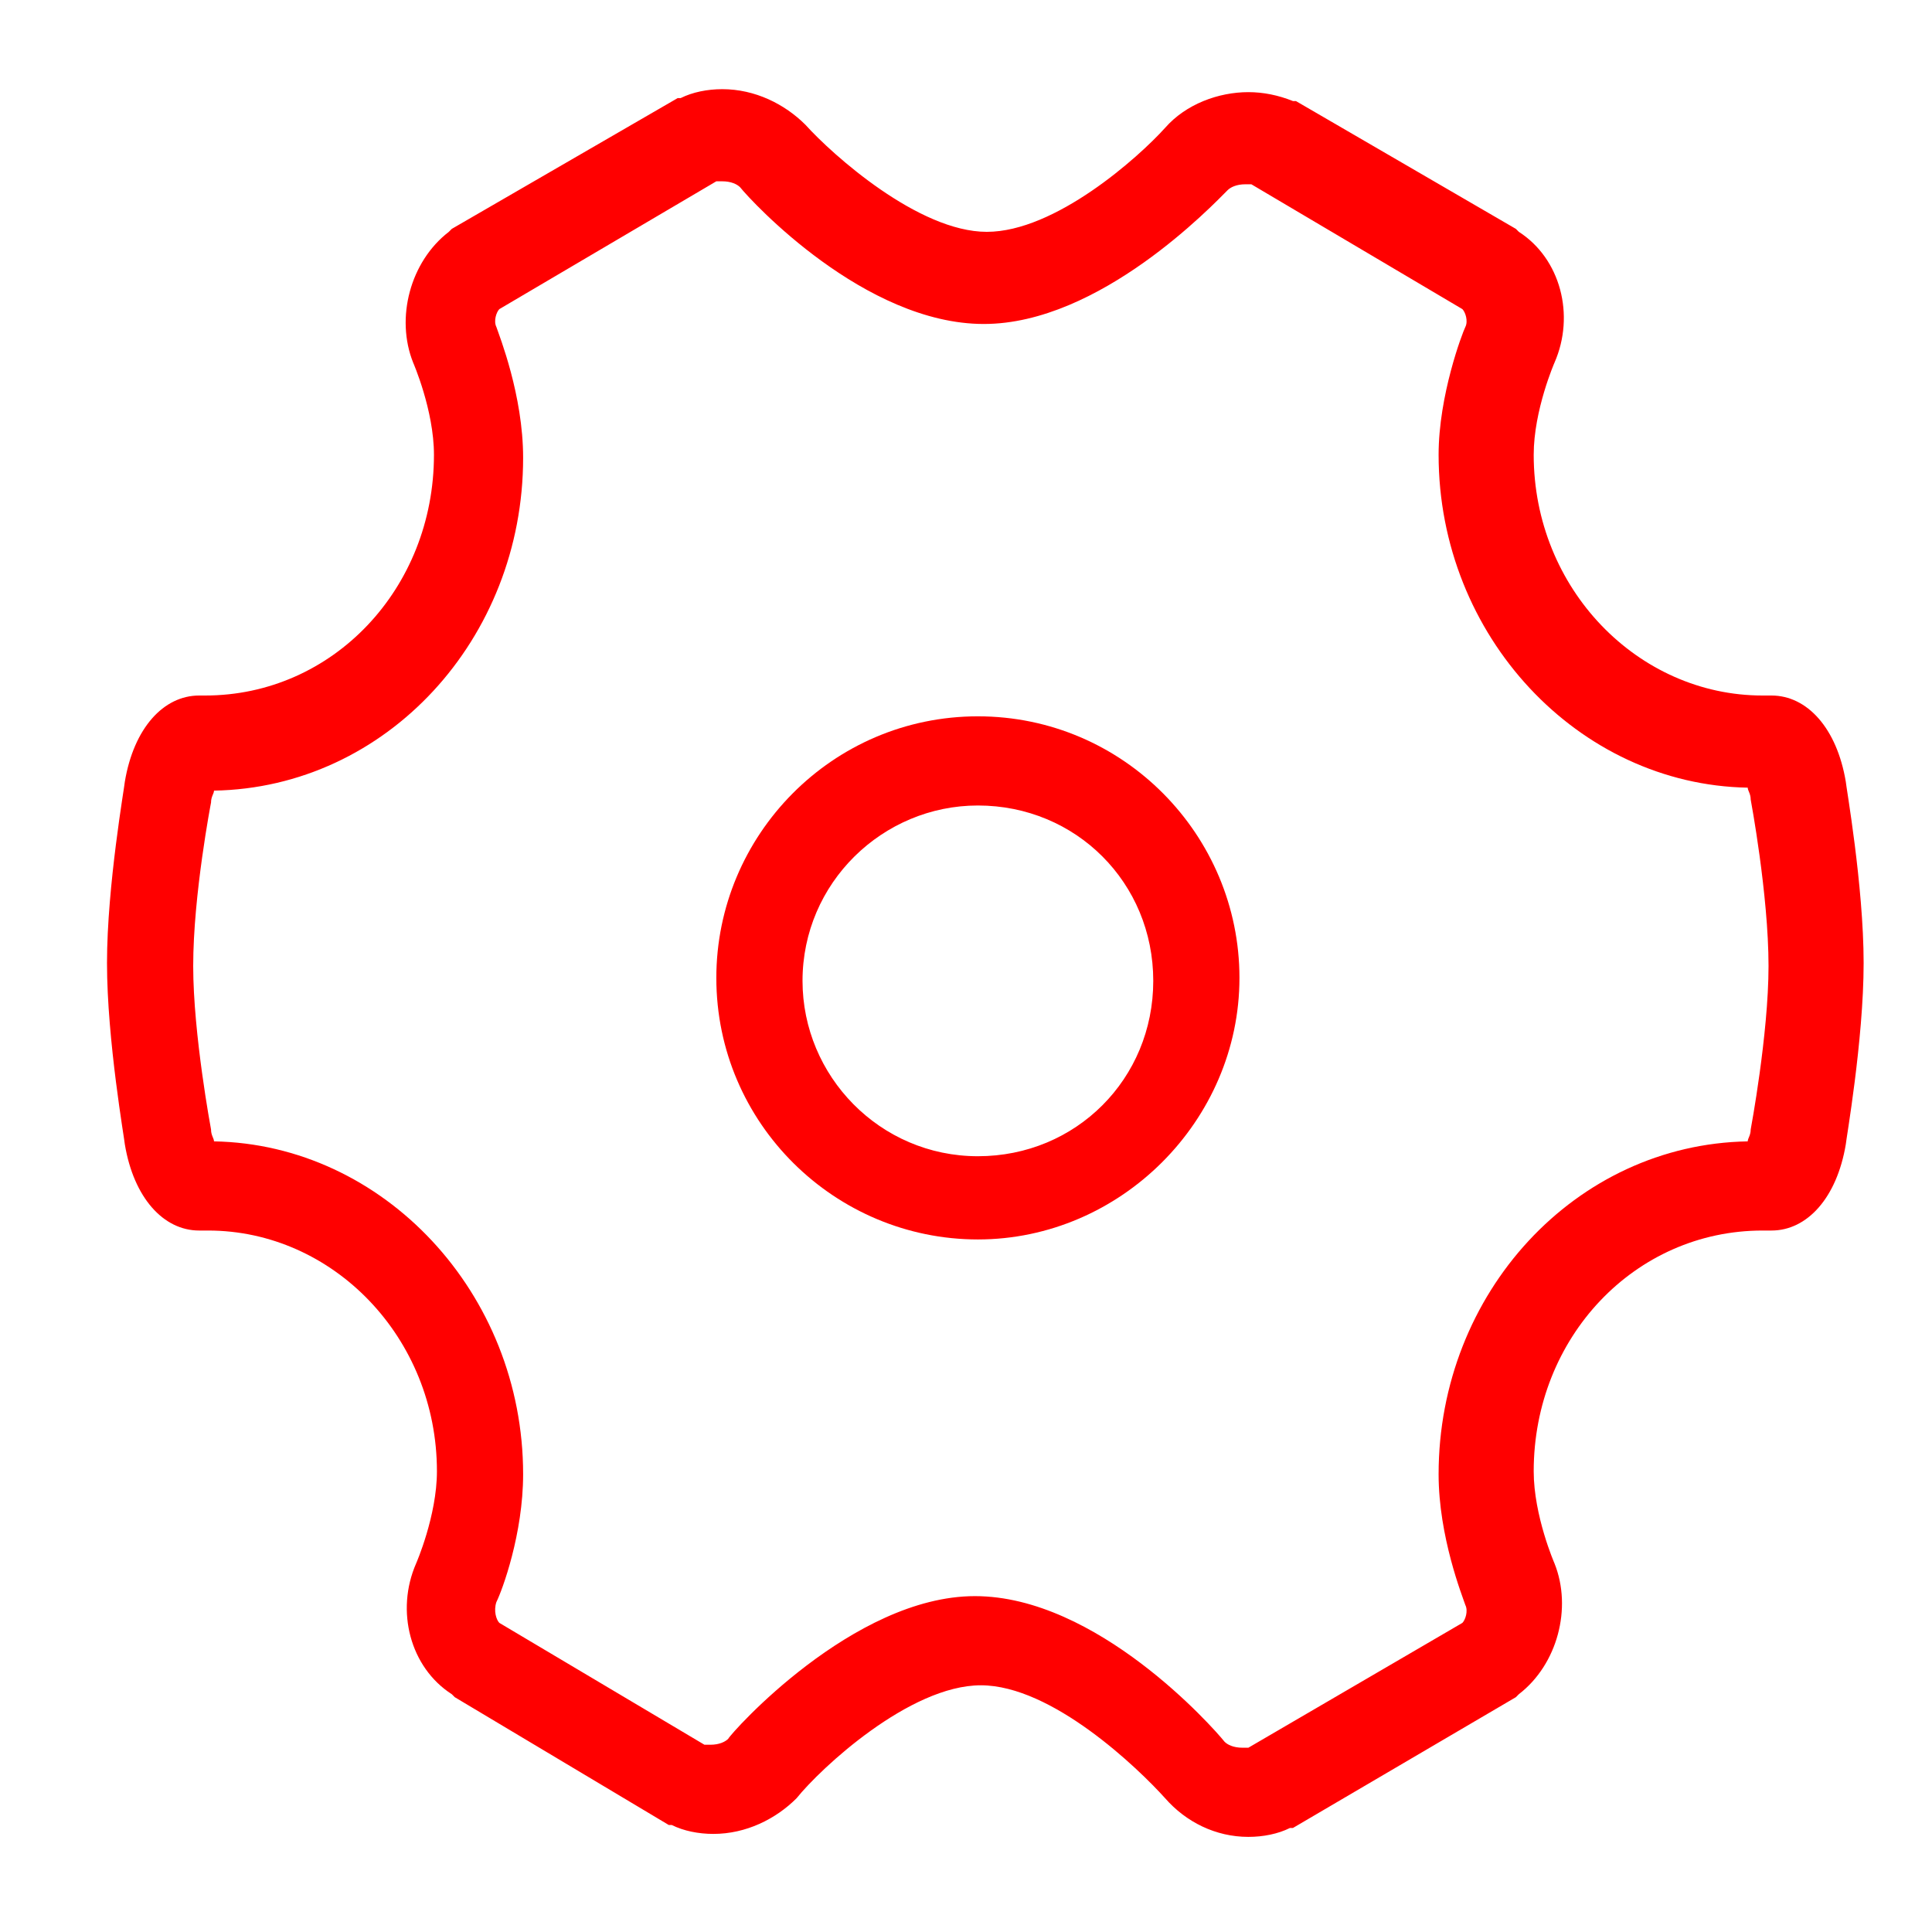 <?xml version="1.0" standalone="no"?><!DOCTYPE svg PUBLIC "-//W3C//DTD SVG 1.1//EN" "http://www.w3.org/Graphics/SVG/1.1/DTD/svg11.dtd"><svg t="1680571260902" class="icon" viewBox="0 0 1024 1024" version="1.1" xmlns="http://www.w3.org/2000/svg" p-id="14233" xmlns:xlink="http://www.w3.org/1999/xlink" width="200" height="200"><path d="M382.818 47.262c-7.877 0-15.754 1.575-22.055 4.726h-1.575l-119.729 69.317-1.575 1.575c-20.48 15.754-28.357 45.686-18.905 69.317 0 0 11.028 25.206 11.028 48.837 0 70.892-53.563 127.606-121.305 127.606h-3.151c-18.905 0-34.658 17.329-39.385 45.686 0 1.575-9.452 55.138-9.452 96.098s9.452 94.523 9.452 96.098c4.726 28.357 20.48 45.686 39.385 45.686H110.277c66.166 0 121.305 56.714 121.305 127.606 0 23.631-11.028 48.837-11.028 48.837-11.028 25.206-3.151 55.138 18.905 69.317l1.575 1.575 113.428 67.742h1.575c6.302 3.151 14.178 4.726 22.055 4.726 17.329 0 33.083-7.877 44.111-18.905 12.603-15.754 59.865-59.865 97.674-59.865 37.809 0 83.495 44.111 97.674 59.865 11.028 12.603 26.782 20.48 44.111 20.48 7.877 0 15.754-1.575 22.055-4.726h1.575l118.154-69.317 1.575-1.575c20.48-15.754 28.357-45.686 18.905-69.317 0 0-11.028-25.206-11.028-48.837 0-70.892 53.563-127.606 121.305-127.606h4.726c18.905 0 34.658-17.329 39.385-45.686 0-1.575 9.452-55.138 9.452-96.098s-9.452-94.523-9.452-96.098c-4.726-28.357-20.48-45.686-39.385-45.686h-4.726c-66.166 0-121.305-56.714-121.305-127.606 0-23.631 11.028-48.837 11.028-48.837 11.028-25.206 3.151-55.138-18.905-69.317l-1.575-1.575-116.578-67.742h-1.575c-7.877-3.151-15.754-4.726-23.631-4.726-15.754 0-33.083 6.302-44.111 18.905-14.178 15.754-58.289 55.138-94.523 55.138S441.108 81.92 426.929 66.166c-11.028-11.028-26.782-18.905-44.111-18.905m0 48.837c4.726 0 7.877 1.575 9.452 3.151 6.302 7.877 66.166 72.468 129.182 72.468 61.44 0 121.305-63.015 129.182-70.892 1.575-1.575 4.726-3.151 9.452-3.151h3.151l111.852 66.166c1.575 1.575 3.151 6.302 1.575 9.452-1.575 3.151-14.178 36.234-14.178 67.742 0 96.098 74.043 174.868 163.84 176.443 0 1.575 1.575 3.151 1.575 6.302 0 0 9.452 50.412 9.452 88.222 0 36.234-9.452 86.646-9.452 86.646 0 3.151-1.575 4.726-1.575 6.302-91.372 1.575-163.84 80.345-163.84 176.443 0 33.083 12.603 64.591 14.178 69.317 1.575 3.151 0 7.877-1.575 9.452L661.662 926.326h-3.151c-4.726 0-7.877-1.575-9.452-3.151-6.302-7.877-67.742-77.194-132.332-77.194-64.591 0-129.182 72.468-130.757 75.618-1.575 1.575-4.726 3.151-9.452 3.151h-3.151l-108.702-64.591c-1.575-1.575-3.151-6.302-1.575-11.028 3.151-6.302 14.178-36.234 14.178-67.742 0-96.098-74.043-174.868-163.84-176.443 0-1.575-1.575-3.151-1.575-6.302 0 0-9.452-50.412-9.452-86.646 0-37.809 9.452-86.646 9.452-86.646 0-3.151 1.575-4.726 1.575-6.302 91.372-1.575 163.84-80.345 163.84-176.443 0-33.083-12.603-64.591-14.178-69.317-1.575-3.151 0-7.877 1.575-9.452l115.003-67.742h3.151" fill="#FF0000" p-id="14234"></path><path d="M518.302 379.668c-77.194 0-138.634 63.015-138.634 138.634 0 77.194 63.015 138.634 138.634 138.634s138.634-63.015 138.634-138.634c0-75.618-61.44-138.634-138.634-138.634m0 47.262c51.988 0 92.948 40.96 92.948 92.948 0 51.988-40.96 92.948-92.948 92.948S425.354 570.289 425.354 519.877c0-51.988 42.535-92.948 92.948-92.948" fill="#FF0000" p-id="14235"></path></svg>